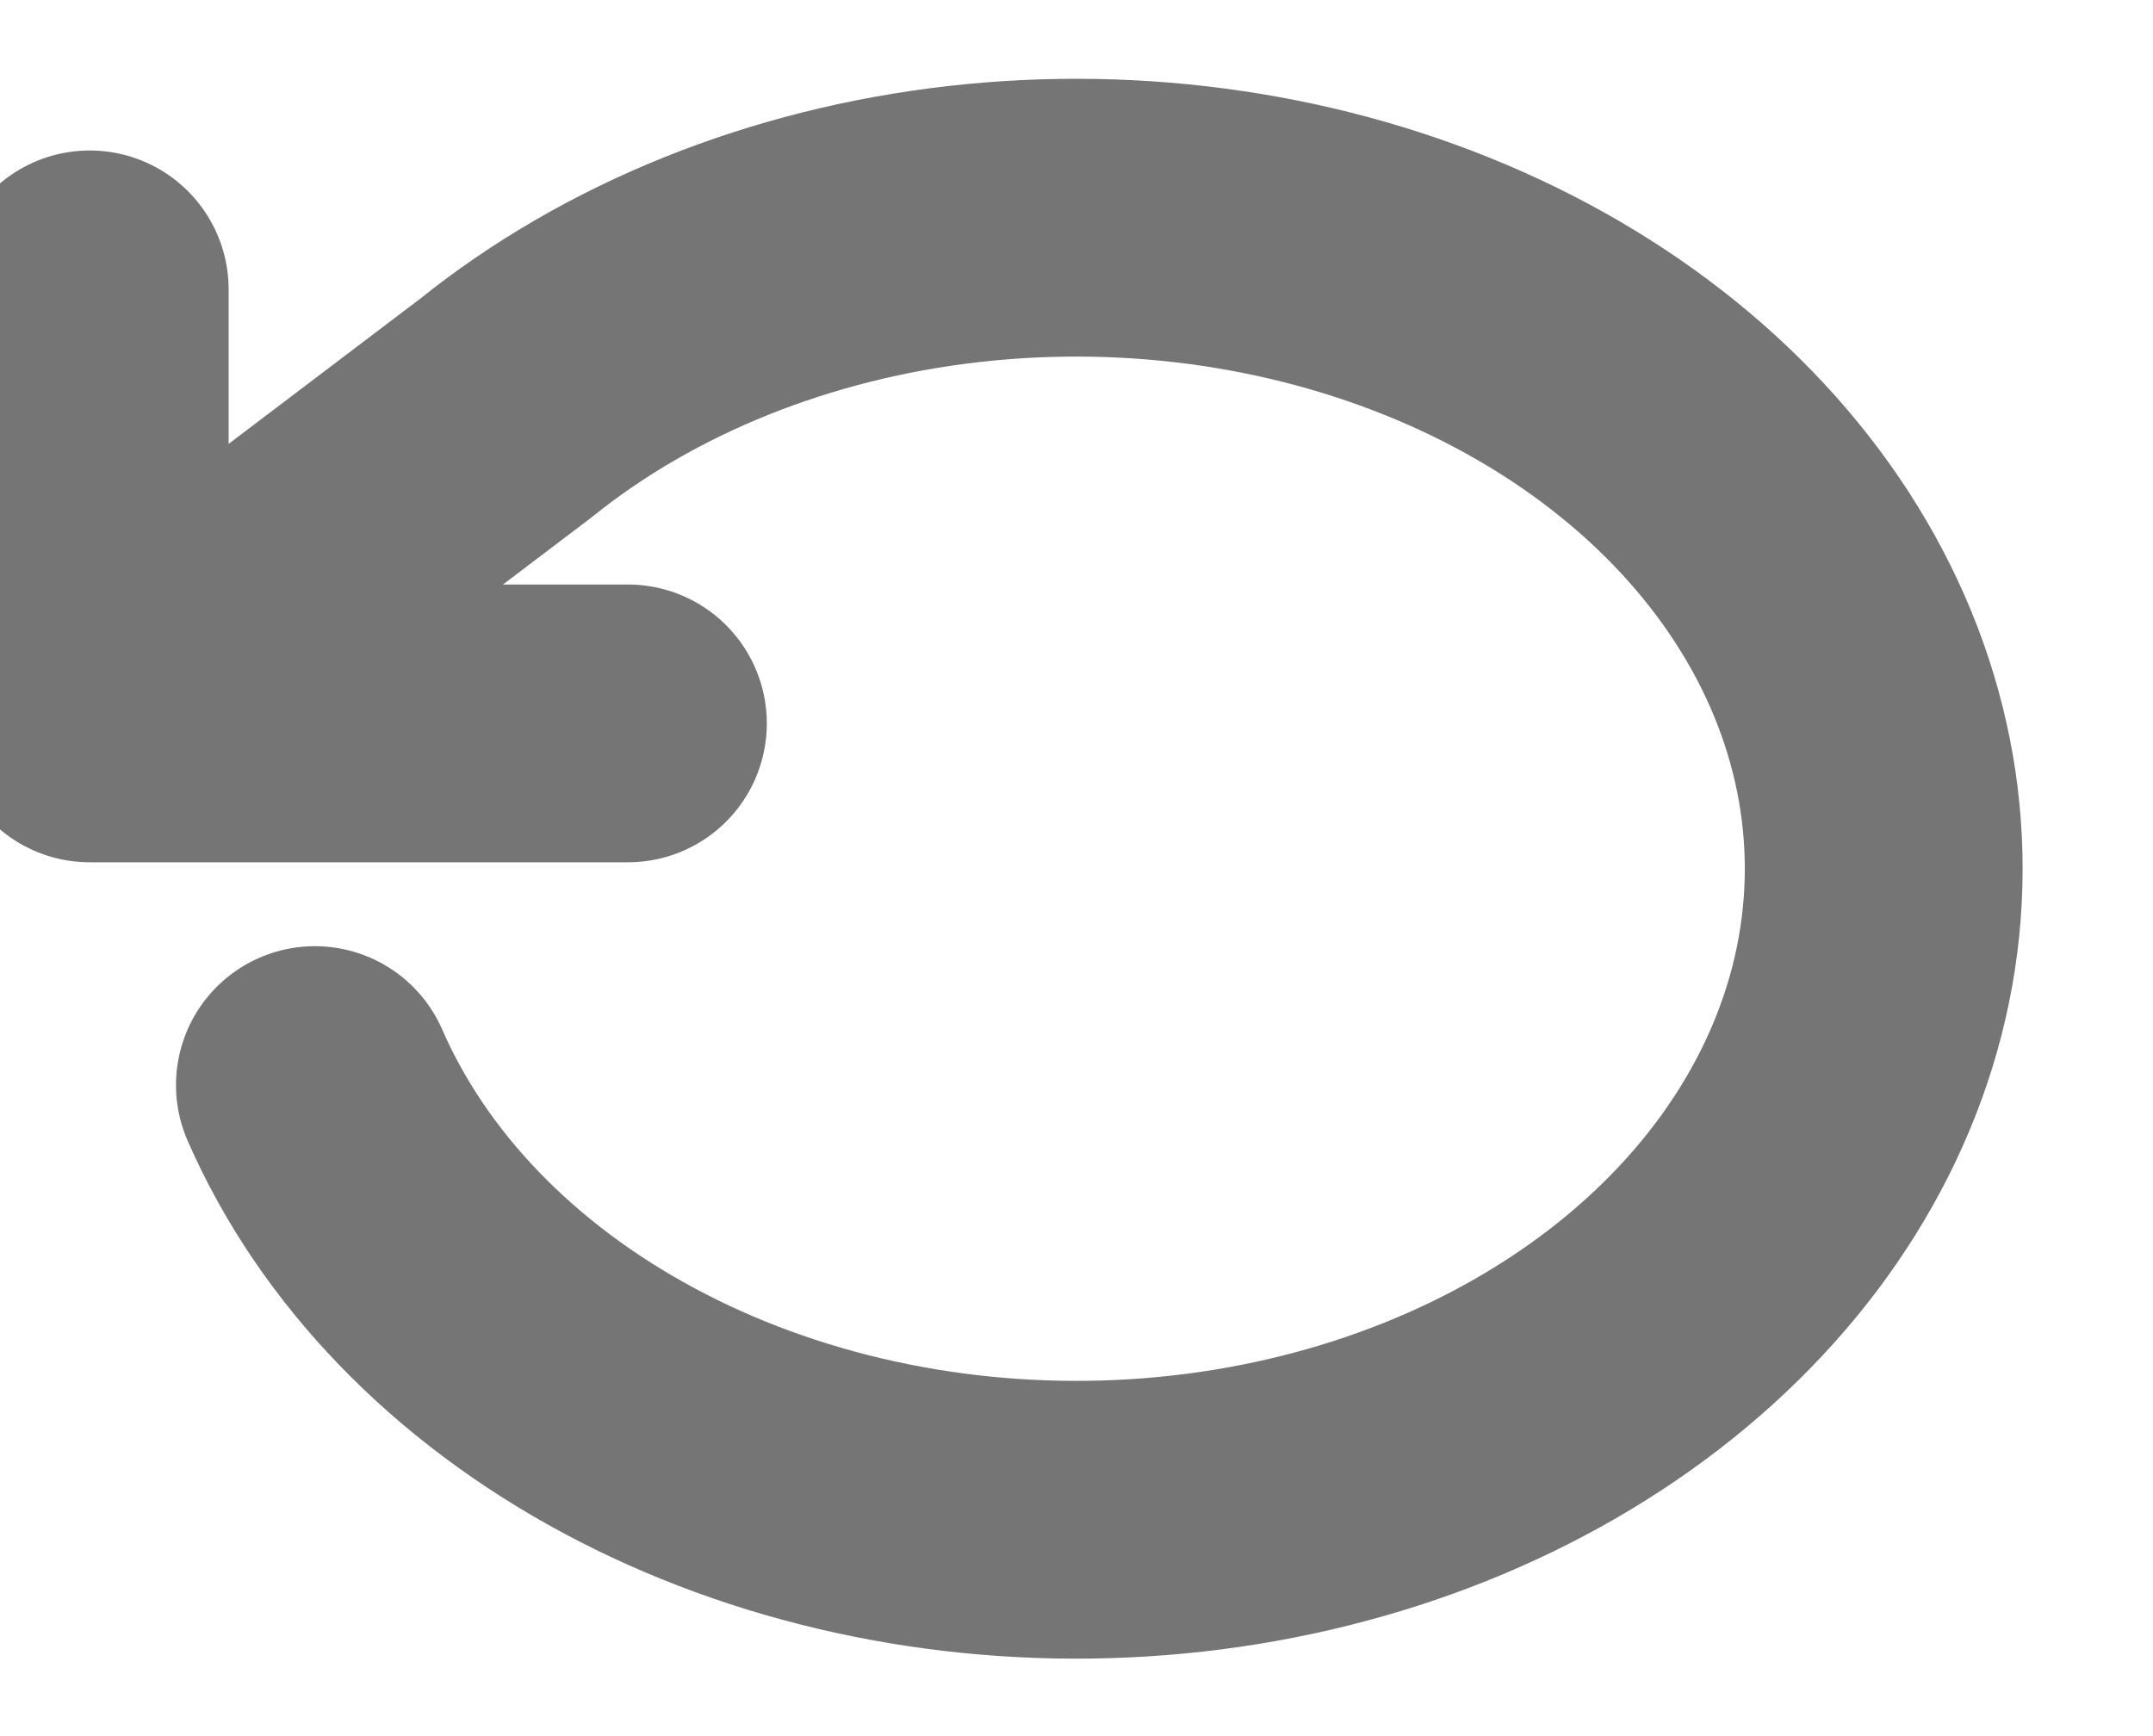 <svg width="31" height="25" viewBox="0 0 31 25" fill="none" xmlns="http://www.w3.org/2000/svg">
<g clip-path="url(#clip0_683_1504)">
<path d="M1.292 4.167V10.417M1.292 10.417H9.041M1.292 10.417L7.285 5.875C9.069 4.439 11.383 3.509 13.878 3.226C16.374 2.943 18.916 3.322 21.122 4.305C23.328 5.288 25.078 6.823 26.108 8.678C27.138 10.533 27.392 12.608 26.833 14.59C26.274 16.572 24.931 18.354 23.007 19.666C21.083 20.979 18.682 21.753 16.166 21.869C13.65 21.986 11.155 21.44 9.057 20.314C6.958 19.188 5.371 17.542 4.534 15.625" stroke="#757575" stroke-width="4" stroke-linecap="round" stroke-linejoin="round"/>
</g>
<defs>
<clipPath id="clip0_683_1504">
<rect width="31" height="25" fill="white"/>
</clipPath>
</defs>
</svg>
